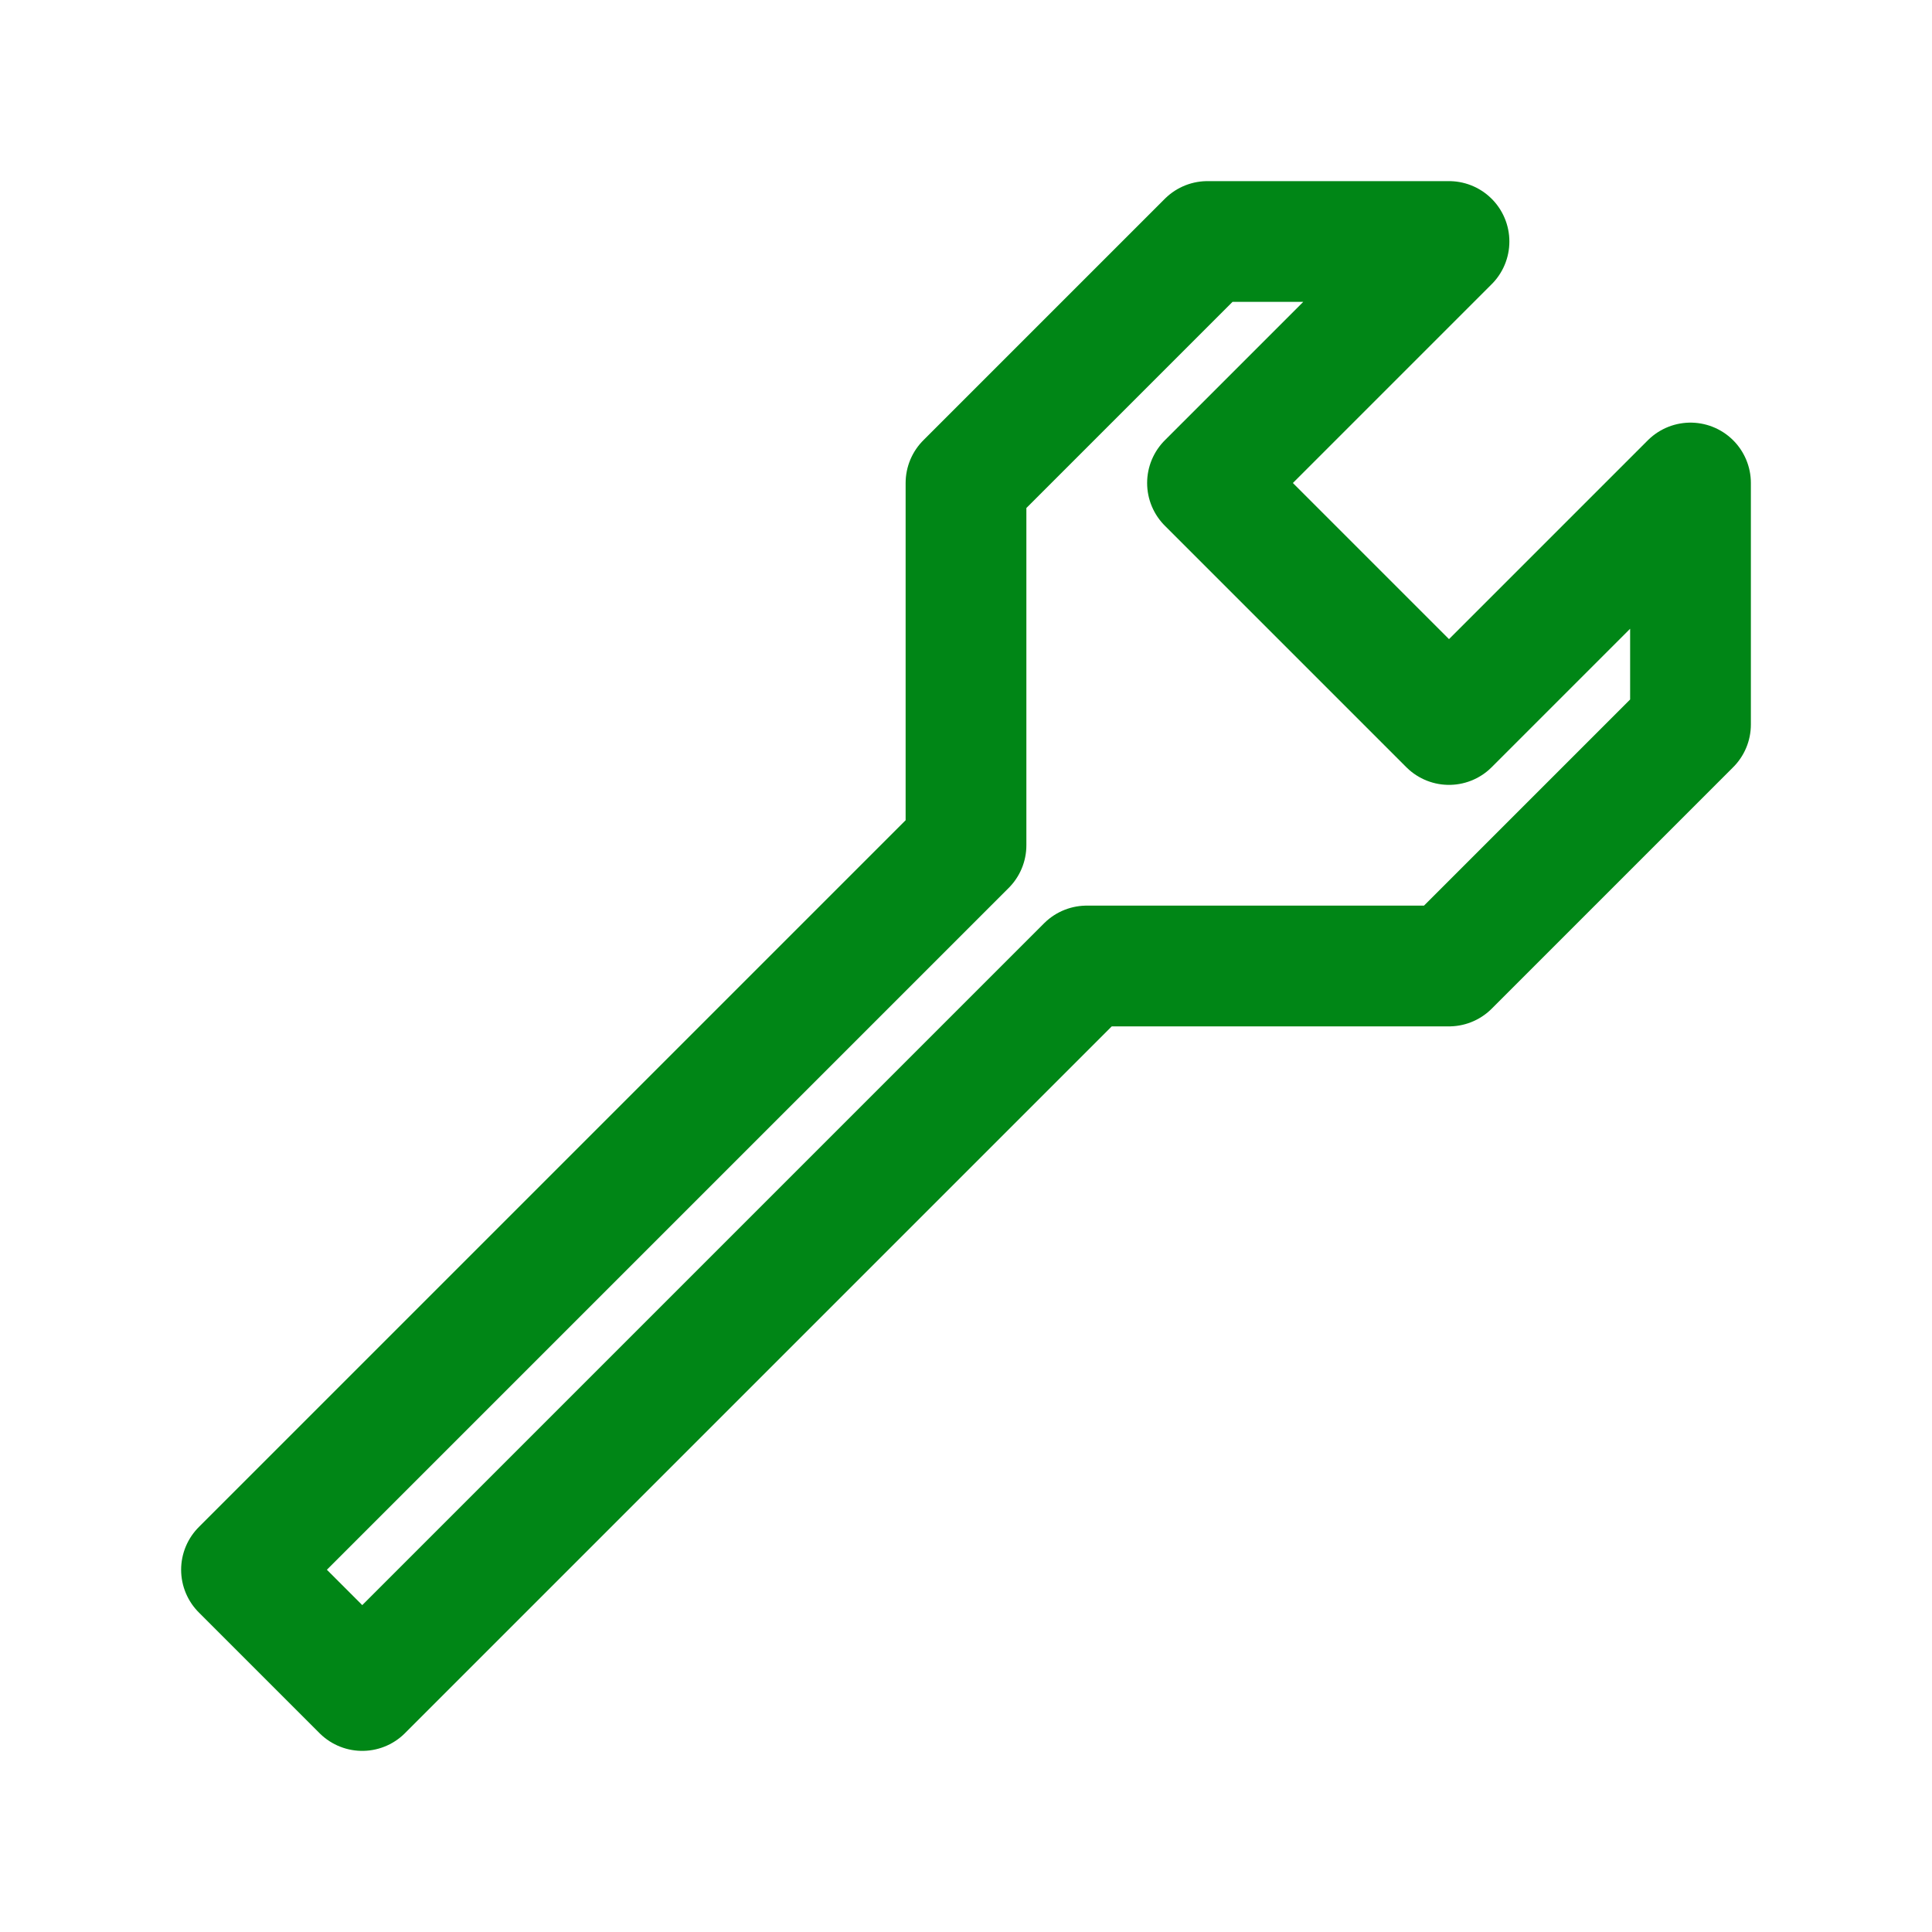 <?xml version="1.0" encoding="UTF-8" standalone="no"?>
<!DOCTYPE svg PUBLIC "-//W3C//DTD SVG 1.1//EN" "http://www.w3.org/Graphics/SVG/1.1/DTD/svg11.dtd">
<svg width="100%" viewBox="0 0 16 16" xmlns="http://www.w3.org/2000/svg" xmlns:xlink="http://www.w3.org/1999/xlink">
    <polygon points="2,13 3,14 9,8 12,8 14,6 14,4 12,6 10,4 12,2 10,2 8,4 8,7" stroke="#008616" stroke-width="1" stroke-linecap="round" stroke-linejoin="round" fill="none" />
</svg>
